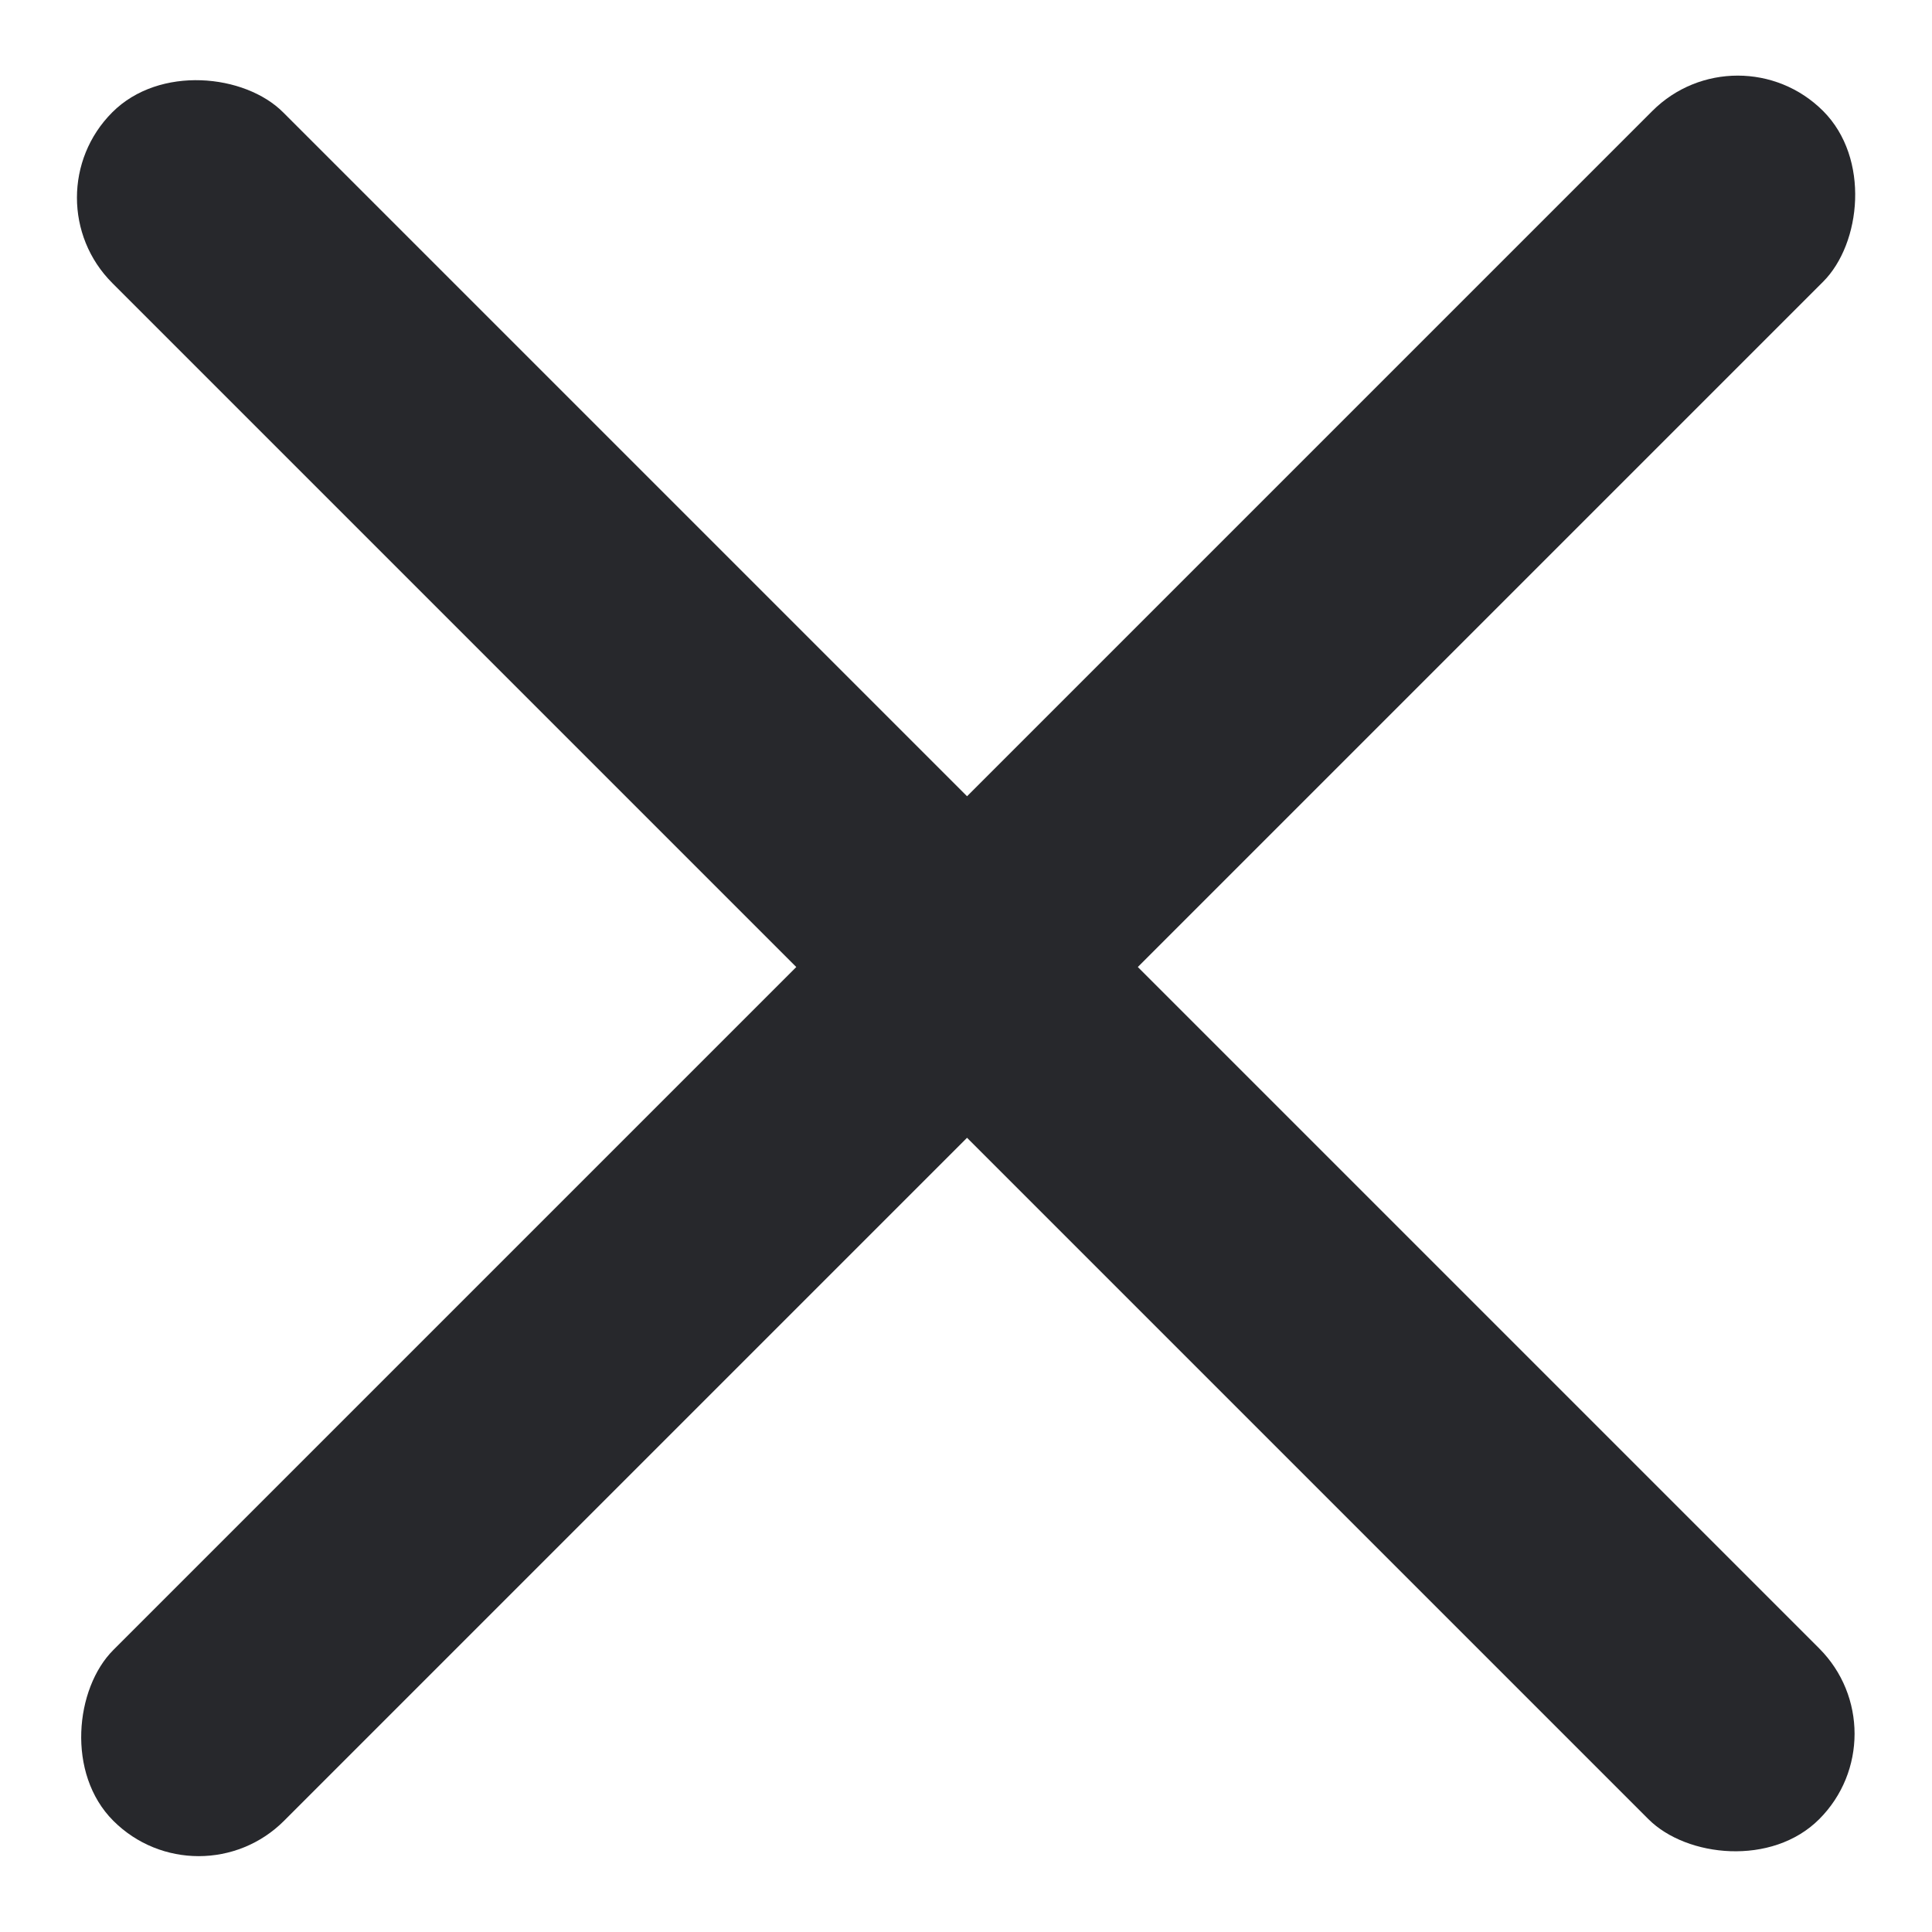 <svg width="16" height="16" viewBox="0 0 16 16" fill="none" xmlns="http://www.w3.org/2000/svg">
<rect x="0.223" y="1.637" width="2" height="19.991" rx="1" transform="rotate(-45 0.223 1.637)" fill="#27282C"/>
<rect x="14.391" y="0.212" width="2" height="20.025" rx="1" transform="rotate(45 14.391 0.212)" fill="#27282C"/>
</svg>
